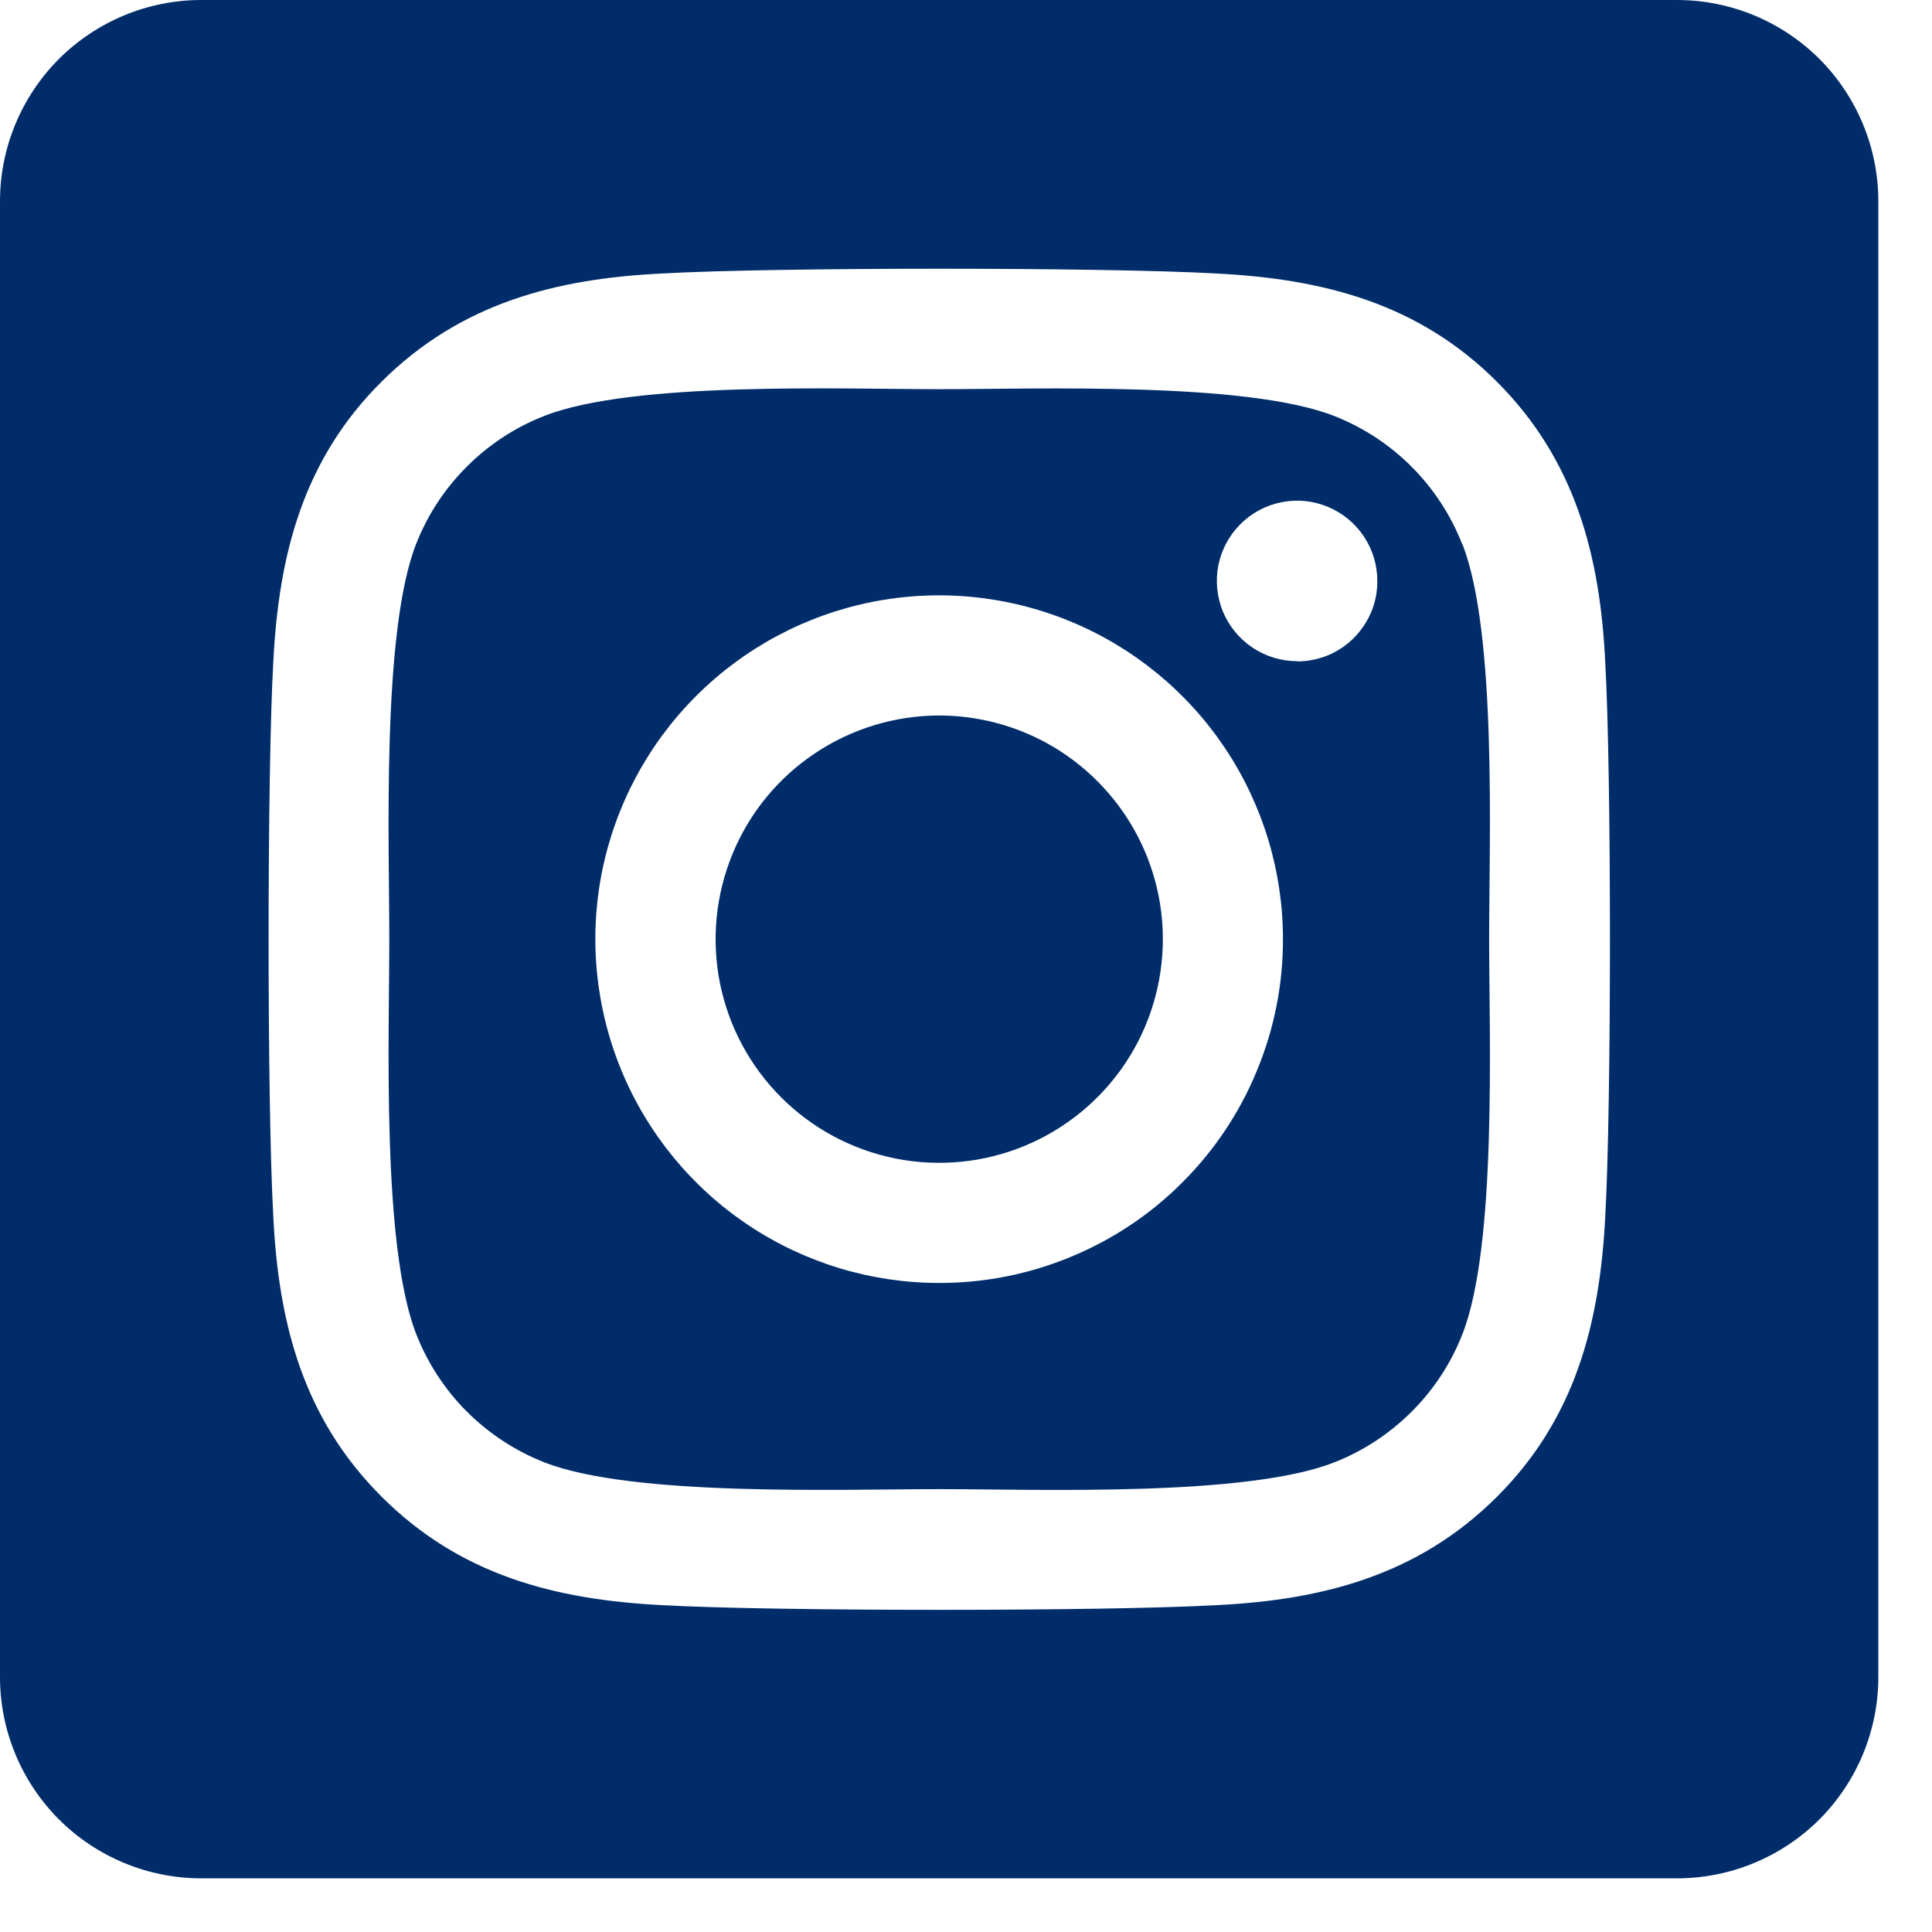 <svg width="18" height="18" viewBox="0 0 18 18" fill="none" xmlns="http://www.w3.org/2000/svg">
<path d="M8.75 6.666C8.338 6.667 7.935 6.789 7.593 7.018C7.25 7.247 6.983 7.572 6.826 7.953C6.668 8.334 6.627 8.753 6.707 9.157C6.788 9.561 6.986 9.932 7.278 10.224C7.569 10.515 7.94 10.713 8.345 10.794C8.749 10.874 9.168 10.833 9.548 10.675C9.929 10.517 10.254 10.25 10.483 9.908C10.712 9.565 10.834 9.162 10.834 8.75C10.834 8.197 10.614 7.668 10.223 7.277C9.833 6.886 9.303 6.667 8.75 6.666ZM13.621 5.065C13.515 4.796 13.355 4.552 13.151 4.348C12.947 4.143 12.702 3.983 12.434 3.877C11.613 3.553 9.66 3.626 8.75 3.626C7.84 3.626 5.889 3.55 5.066 3.877C4.797 3.983 4.553 4.143 4.349 4.348C4.144 4.552 3.984 4.796 3.878 5.065C3.555 5.885 3.627 7.84 3.627 8.75C3.627 9.659 3.555 11.612 3.88 12.435C3.986 12.704 4.146 12.948 4.35 13.152C4.555 13.356 4.799 13.517 5.068 13.623C5.888 13.947 7.841 13.874 8.752 13.874C9.662 13.874 11.613 13.949 12.435 13.623C12.704 13.517 12.948 13.356 13.152 13.152C13.357 12.948 13.517 12.704 13.623 12.435C13.949 11.614 13.874 9.659 13.874 8.75C13.874 7.841 13.949 5.888 13.623 5.065L13.621 5.065ZM8.75 11.953C8.116 11.953 7.497 11.765 6.97 11.413C6.444 11.061 6.033 10.561 5.791 9.976C5.548 9.39 5.485 8.746 5.608 8.125C5.732 7.504 6.037 6.933 6.485 6.485C6.933 6.037 7.504 5.732 8.125 5.608C8.746 5.485 9.39 5.548 9.976 5.791C10.561 6.033 11.061 6.444 11.413 6.97C11.765 7.497 11.953 8.116 11.953 8.75C11.954 9.171 11.871 9.588 11.71 9.976C11.55 10.365 11.314 10.719 11.016 11.016C10.719 11.314 10.365 11.55 9.976 11.71C9.588 11.871 9.171 11.954 8.75 11.953ZM12.085 6.16C11.937 6.16 11.793 6.116 11.67 6.034C11.547 5.952 11.451 5.835 11.394 5.699C11.338 5.562 11.323 5.412 11.351 5.267C11.38 5.122 11.451 4.989 11.556 4.884C11.661 4.779 11.794 4.708 11.939 4.679C12.084 4.65 12.234 4.665 12.371 4.722C12.507 4.778 12.624 4.874 12.706 4.997C12.789 5.12 12.832 5.265 12.832 5.412C12.833 5.511 12.814 5.608 12.777 5.699C12.739 5.79 12.684 5.872 12.615 5.942C12.546 6.012 12.463 6.067 12.373 6.105C12.282 6.142 12.185 6.162 12.087 6.162L12.085 6.16ZM15.625 0H1.875C1.378 0 0.901 0.198 0.549 0.549C0.198 0.901 0 1.378 0 1.875L0 15.625C0 16.122 0.198 16.599 0.549 16.951C0.901 17.302 1.378 17.5 1.875 17.5H15.625C16.122 17.5 16.599 17.302 16.951 16.951C17.302 16.599 17.5 16.122 17.5 15.625V1.875C17.5 1.378 17.302 0.901 16.951 0.549C16.599 0.198 16.122 0 15.625 0ZM14.956 11.328C14.906 12.329 14.677 13.216 13.947 13.945C13.216 14.674 12.329 14.907 11.329 14.955C10.298 15.013 7.205 15.013 6.173 14.955C5.172 14.905 4.288 14.676 3.556 13.945C2.824 13.215 2.594 12.327 2.546 11.328C2.488 10.296 2.488 7.203 2.546 6.172C2.596 5.171 2.822 4.284 3.556 3.555C4.289 2.826 5.176 2.595 6.173 2.548C7.205 2.489 10.298 2.489 11.329 2.548C12.331 2.598 13.217 2.827 13.947 3.557C14.676 4.288 14.909 5.175 14.956 6.177C15.014 7.205 15.014 10.295 14.956 11.328Z" fill="#002D6A"/>
</svg>
